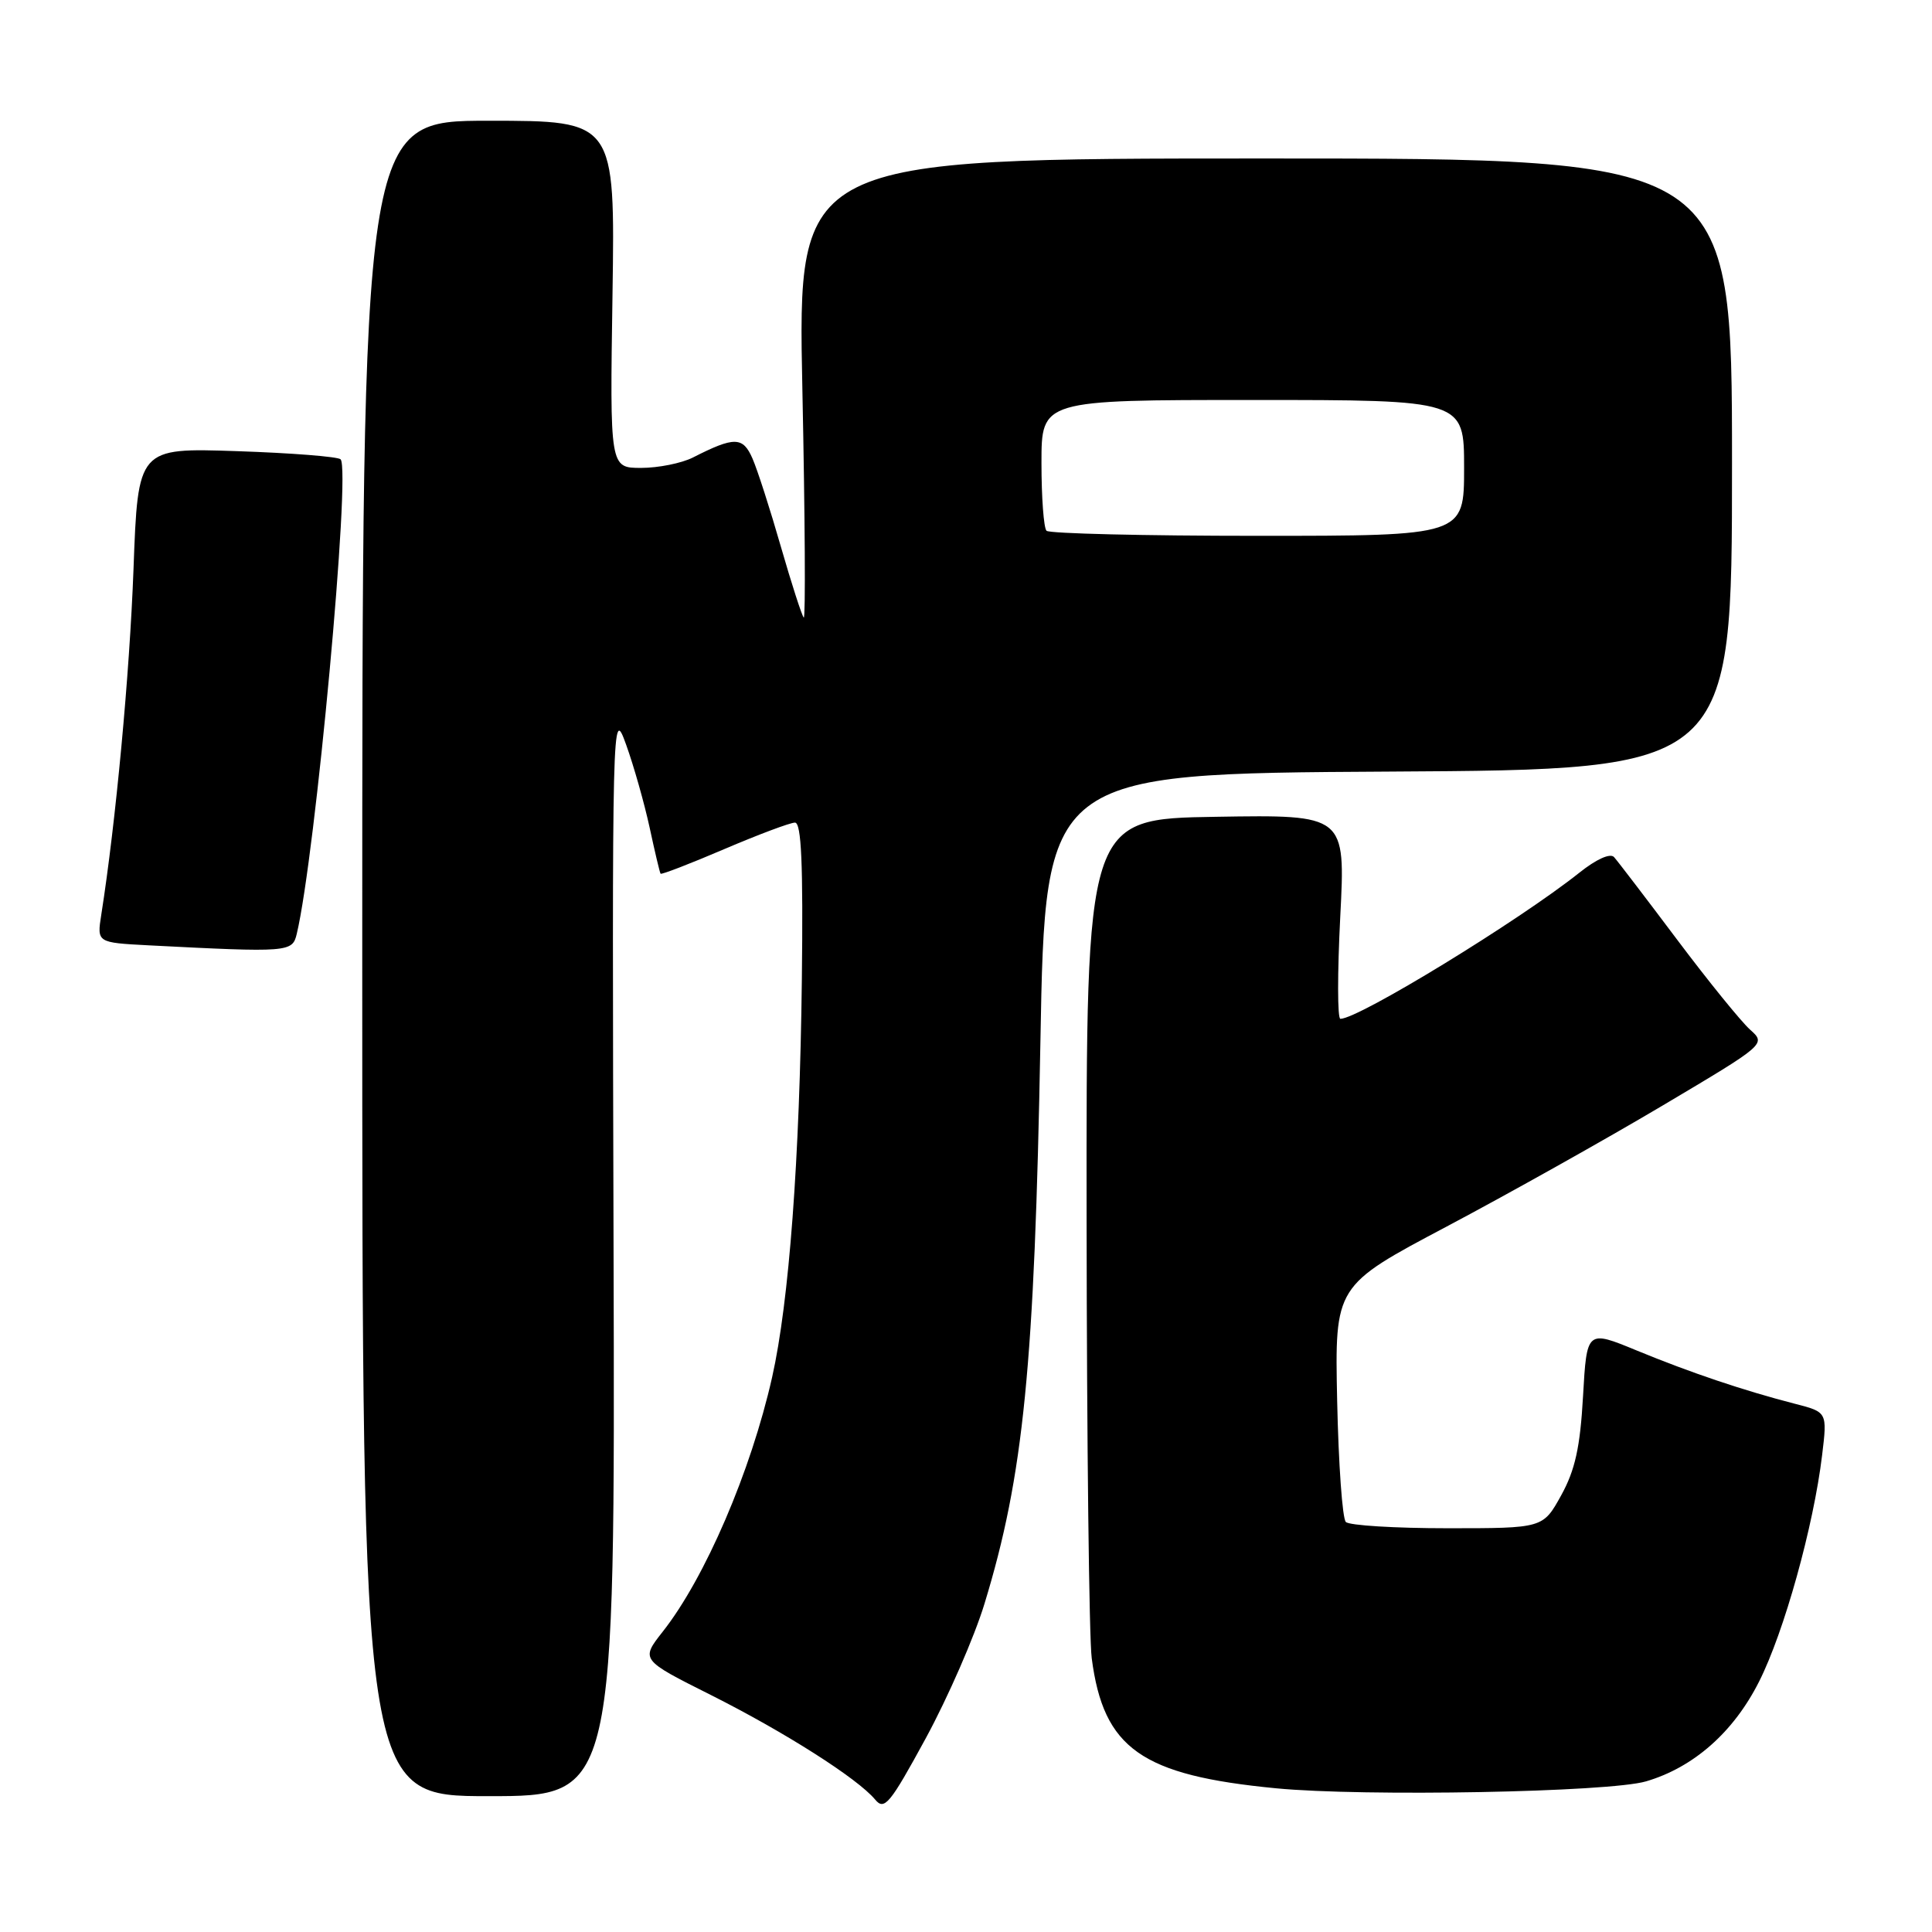 <?xml version="1.0" encoding="UTF-8" standalone="no"?>
<!DOCTYPE svg PUBLIC "-//W3C//DTD SVG 1.1//EN" "http://www.w3.org/Graphics/SVG/1.1/DTD/svg11.dtd" >
<svg xmlns="http://www.w3.org/2000/svg" xmlns:xlink="http://www.w3.org/1999/xlink" version="1.1" viewBox="0 0 256 256">
 <g >
 <path fill="currentColor"
d=" M 130.45 212.50 C 135.64 195.51 137.08 181.02 137.86 138.00 C 138.50 102.50 138.50 102.50 184.00 102.24 C 229.50 101.98 229.50 101.98 229.50 61.49 C 229.50 21.00 229.50 21.00 167.59 21.00 C 105.68 21.00 105.68 21.00 106.32 51.64 C 106.67 68.50 106.75 82.08 106.50 81.83 C 106.25 81.58 104.89 77.36 103.47 72.44 C 102.06 67.52 100.37 62.27 99.71 60.76 C 98.44 57.84 97.32 57.82 91.80 60.63 C 90.31 61.38 87.23 62.00 84.95 62.00 C 80.81 62.00 80.81 62.00 81.16 39.00 C 81.50 16.00 81.50 16.00 64.75 16.00 C 48.00 16.00 48.00 16.00 48.00 127.00 C 48.00 238.00 48.00 238.00 64.75 238.00 C 81.50 238.00 81.50 238.00 81.30 165.75 C 81.10 94.28 81.12 93.56 82.96 98.66 C 83.98 101.49 85.38 106.44 86.08 109.66 C 86.77 112.87 87.42 115.62 87.53 115.77 C 87.63 115.92 91.42 114.46 95.95 112.52 C 100.47 110.59 104.70 109.00 105.34 109.00 C 106.19 109.00 106.43 114.52 106.25 129.75 C 105.97 153.65 104.56 172.48 102.31 182.49 C 99.50 194.96 93.42 209.10 87.81 216.21 C 84.89 219.93 84.89 219.93 94.20 224.60 C 103.99 229.52 113.64 235.66 115.96 238.45 C 117.19 239.94 117.92 239.05 122.68 230.31 C 125.61 224.91 129.11 216.90 130.45 212.50 Z  M 218.11 236.04 C 224.41 234.19 229.71 229.52 233.08 222.83 C 236.40 216.27 240.31 202.23 241.44 192.81 C 242.13 187.11 242.13 187.11 237.81 186.00 C 231.02 184.25 224.05 181.90 216.88 178.95 C 210.26 176.22 210.26 176.22 209.76 185.01 C 209.38 191.77 208.71 194.80 206.86 198.15 C 204.45 202.50 204.45 202.50 191.81 202.50 C 184.85 202.50 178.79 202.13 178.33 201.67 C 177.87 201.21 177.36 193.98 177.18 185.60 C 176.86 170.37 176.86 170.37 191.68 162.53 C 199.83 158.21 212.69 151.01 220.27 146.51 C 234.03 138.34 234.03 138.34 231.88 136.42 C 230.70 135.36 226.35 130.00 222.22 124.50 C 218.09 119.00 214.33 114.08 213.87 113.57 C 213.37 113.01 211.51 113.85 209.27 115.64 C 201.24 122.03 180.03 135.00 177.61 135.00 C 177.21 135.00 177.21 128.91 177.59 121.48 C 178.29 107.95 178.29 107.95 161.11 108.23 C 143.93 108.50 143.93 108.50 143.98 161.73 C 144.01 191.01 144.31 217.11 144.66 219.73 C 146.22 231.70 151.24 235.24 169.10 236.96 C 180.75 238.08 213.23 237.48 218.11 236.04 Z  M 39.32 123.75 C 41.79 113.44 46.51 62.27 45.13 60.86 C 44.78 60.51 38.60 60.02 31.39 59.78 C 18.28 59.34 18.28 59.34 17.69 75.42 C 17.17 89.37 15.34 108.99 13.42 121.20 C 12.84 124.90 12.84 124.90 19.67 125.26 C 38.31 126.22 38.74 126.18 39.32 123.75 Z  M 138.67 70.33 C 138.30 69.97 138.00 65.92 138.00 61.33 C 138.00 53.00 138.00 53.00 166.00 53.00 C 194.00 53.00 194.00 53.00 194.00 62.00 C 194.00 71.00 194.00 71.00 166.67 71.00 C 151.63 71.00 139.03 70.70 138.67 70.33 Z "/>
</g>
</svg>